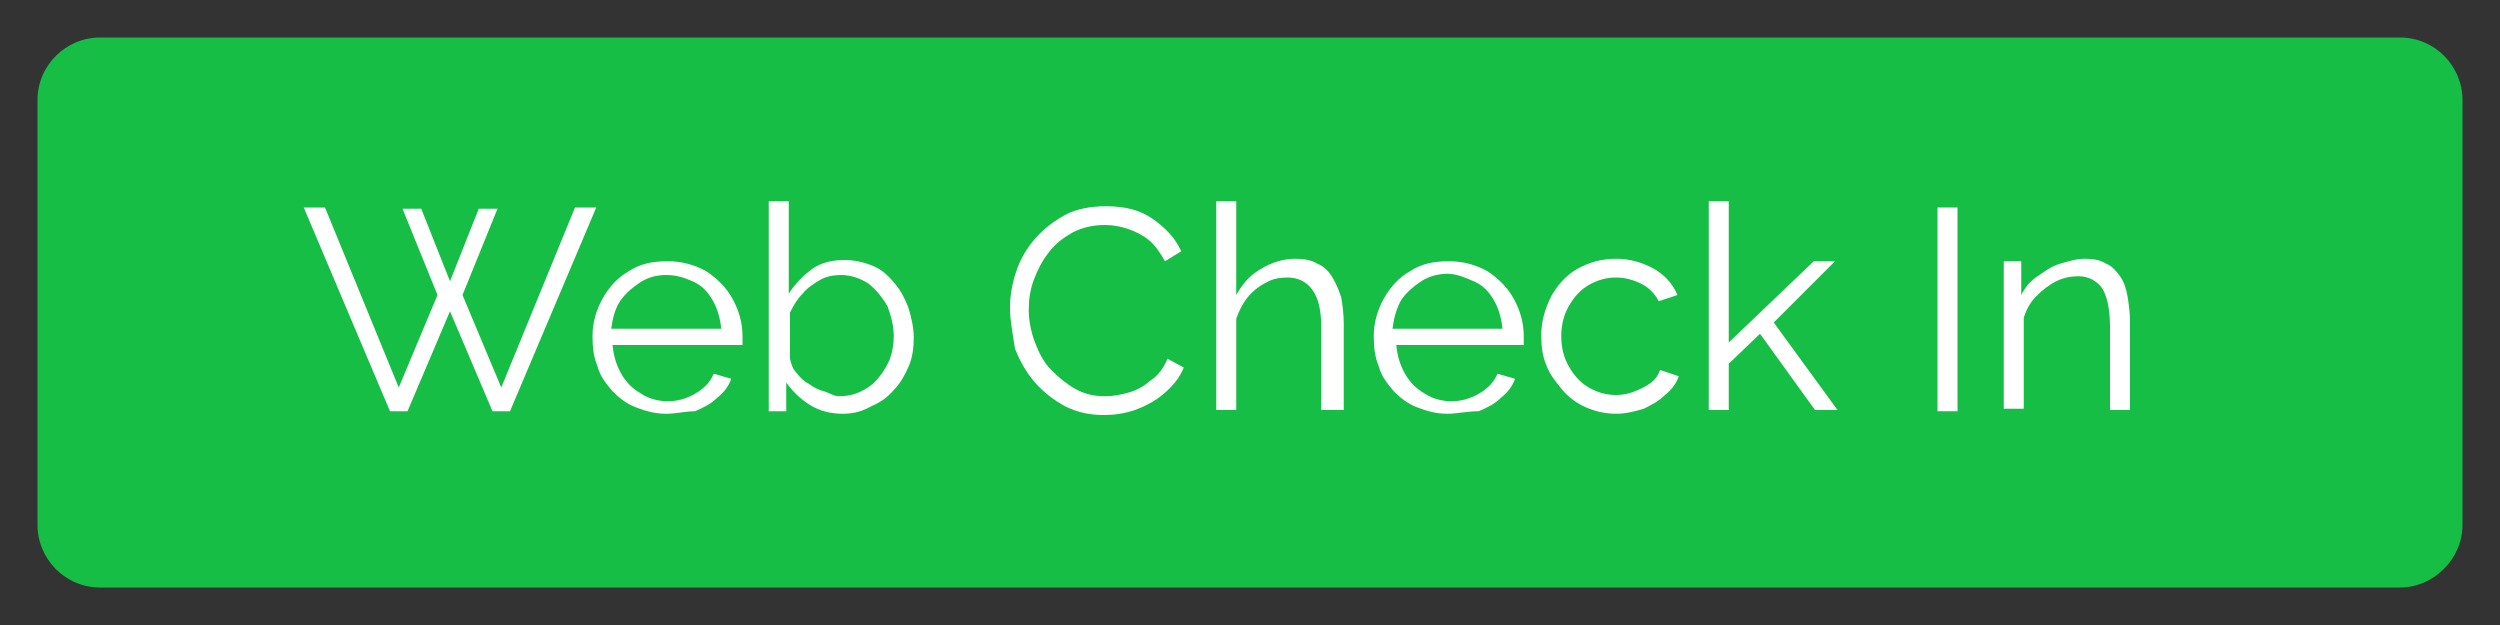 <?xml version="1.0" encoding="utf-8"?>
<!-- Generator: Adobe Illustrator 24.1.2, SVG Export Plug-In . SVG Version: 6.00 Build 0)  -->
<svg version="1.1" id="Layer_1" xmlns="http://www.w3.org/2000/svg" xmlns:xlink="http://www.w3.org/1999/xlink" x="0px" y="0px"
	 viewBox="0 0 200 50" style="enable-background:new 0 0 200 50;" xml:space="preserve">
<rect x="0" y="0" width="200" height="50" fill="#333333" stroke="none"/>
<style type="text/css">
	.st0{fill:#16BE45;}
	.st1{fill:#FFFFFF;}
</style>
<path class="st0" d="M192,47H8c-2.8,0-5-2.3-5-5V8c0-2.8,2.3-5,5-5H192c2.8,0,5,2.3,5,5V42C197,44.7,194.7,47,192,47z"/>
<g>
	<path class="st1" d="M32.2,16.7h1.5l2.3,5.8l2.3-5.8h1.5L37,23.6l3.1,7.4L46,16.6h1.7l-6.9,16.3h-1.4l-3.4-8l-3.4,8h-1.4l-6.9-16.3
		H26L31.9,31l3.1-7.4L32.2,16.7z"/>
	<path class="st1" d="M53.3,33.1c-0.9,0-1.6-0.2-2.4-0.5s-1.4-0.8-1.9-1.3c-0.5-0.6-1-1.2-1.2-2c-0.3-0.7-0.4-1.5-0.4-2.4
		c0-1.1,0.3-2.1,0.8-3c0.5-0.9,1.2-1.7,2.1-2.2c0.9-0.6,1.9-0.8,3.1-0.8c1.2,0,2.2,0.3,3.1,0.8c0.9,0.6,1.6,1.3,2.1,2.2
		c0.5,0.9,0.8,1.9,0.8,3c0,0.1,0,0.2,0,0.4s0,0.2,0,0.3H49c0.1,0.9,0.3,1.6,0.7,2.3s0.9,1.2,1.6,1.6c0.6,0.4,1.4,0.6,2.1,0.6
		c0.8,0,1.5-0.2,2.2-0.6c0.7-0.4,1.2-0.9,1.5-1.6l1.4,0.4c-0.2,0.6-0.6,1.1-1.1,1.5c-0.5,0.5-1.1,0.8-1.8,1.1
		C54.8,32.9,54.1,33.1,53.3,33.1z M48.9,26.3h8.8c-0.1-0.9-0.3-1.6-0.7-2.3c-0.4-0.7-0.9-1.2-1.6-1.5S54.1,22,53.3,22
		c-0.8,0-1.5,0.2-2.1,0.6s-1.2,0.9-1.6,1.5C49.2,24.7,49,25.5,48.9,26.3z"/>
	<path class="st1" d="M67.4,33.1c-0.9,0-1.8-0.2-2.6-0.7c-0.8-0.5-1.4-1.1-1.9-1.8v2.3h-1.4V16.1h1.6v7.4c0.5-0.8,1.2-1.5,1.9-2
		c0.7-0.5,1.6-0.7,2.6-0.7c0.8,0,1.6,0.2,2.3,0.5c0.7,0.3,1.2,0.8,1.7,1.4c0.5,0.6,0.8,1.2,1.1,2c0.2,0.7,0.4,1.5,0.4,2.3
		c0,0.8-0.1,1.6-0.4,2.3c-0.3,0.7-0.7,1.4-1.2,1.9c-0.5,0.6-1.1,1-1.8,1.3C69,32.9,68.3,33.1,67.4,33.1z M67.1,31.7
		c0.6,0,1.2-0.1,1.8-0.4s1-0.6,1.4-1.1c0.4-0.5,0.7-1,0.9-1.5c0.2-0.6,0.3-1.2,0.3-1.8c0-0.8-0.2-1.6-0.5-2.4
		c-0.4-0.7-0.9-1.3-1.5-1.8c-0.6-0.4-1.4-0.7-2.2-0.7c-0.6,0-1.2,0.1-1.7,0.4c-0.5,0.3-1,0.6-1.4,1.1c-0.4,0.4-0.7,0.9-1,1.5v3.7
		c0.1,0.4,0.2,0.8,0.5,1.1c0.3,0.4,0.6,0.7,1,0.9c0.4,0.3,0.8,0.5,1.2,0.6S66.7,31.7,67.1,31.7z"/>
	<path class="st1" d="M80.8,24.6c0-1,0.2-2,0.5-2.9s0.8-1.8,1.5-2.6c0.7-0.8,1.5-1.4,2.4-1.9s2.1-0.7,3.3-0.7c1.5,0,2.7,0.3,3.7,1
		c1,0.7,1.8,1.5,2.3,2.6l-1.3,0.8c-0.4-0.7-0.8-1.3-1.3-1.7c-0.5-0.4-1.1-0.7-1.7-0.9c-0.6-0.2-1.2-0.3-1.8-0.3
		c-1,0-1.8,0.2-2.6,0.6c-0.7,0.4-1.4,0.9-1.9,1.6c-0.5,0.6-0.9,1.4-1.2,2.2c-0.3,0.8-0.4,1.6-0.4,2.4c0,0.9,0.2,1.8,0.5,2.6
		s0.7,1.6,1.3,2.2c0.6,0.6,1.2,1.1,1.9,1.5c0.7,0.4,1.5,0.6,2.4,0.6c0.6,0,1.2-0.1,1.9-0.3s1.2-0.5,1.8-1c0.6-0.4,1-1,1.3-1.7
		l1.3,0.7c-0.3,0.8-0.9,1.5-1.6,2.1c-0.7,0.6-1.5,1-2.3,1.3c-0.9,0.3-1.7,0.4-2.5,0.4c-1.1,0-2.1-0.2-3.1-0.7
		c-0.9-0.5-1.7-1.1-2.4-1.9c-0.7-0.8-1.2-1.7-1.6-2.7C81,26.6,80.8,25.6,80.8,24.6z"/>
	<path class="st1" d="M107.3,32.8h-1.6v-6.6c0-1.3-0.2-2.3-0.7-3c-0.5-0.7-1.2-1-2-1c-0.6,0-1.2,0.1-1.7,0.4
		c-0.6,0.3-1.1,0.7-1.5,1.2c-0.4,0.5-0.7,1.1-0.9,1.7v7.3h-1.6V16.1h1.6v7.5c0.5-0.9,1.1-1.6,2-2.1c0.8-0.5,1.8-0.8,2.7-0.8
		c0.7,0,1.3,0.1,1.8,0.4c0.5,0.2,0.9,0.6,1.2,1.1c0.3,0.5,0.5,1,0.7,1.6c0.1,0.6,0.2,1.3,0.2,2.1V32.8z"/>
	<path class="st1" d="M115.8,33.1c-0.9,0-1.6-0.2-2.4-0.5s-1.4-0.8-1.9-1.3c-0.5-0.6-1-1.2-1.2-2c-0.3-0.7-0.4-1.5-0.4-2.4
		c0-1.1,0.3-2.1,0.8-3c0.5-0.9,1.2-1.7,2.1-2.2c0.9-0.6,1.9-0.8,3.1-0.8c1.2,0,2.2,0.3,3.1,0.8c0.9,0.6,1.6,1.3,2.1,2.2
		s0.8,1.9,0.8,3c0,0.1,0,0.2,0,0.4s0,0.2,0,0.3h-10.2c0.1,0.9,0.3,1.6,0.7,2.3s0.9,1.2,1.6,1.6c0.6,0.4,1.4,0.6,2.1,0.6
		c0.8,0,1.5-0.2,2.2-0.6c0.7-0.4,1.2-0.9,1.5-1.6l1.4,0.4c-0.2,0.6-0.6,1.1-1.1,1.5c-0.5,0.5-1.1,0.8-1.8,1.1
		C117.3,32.9,116.6,33.1,115.8,33.1z M111.4,26.3h8.8c-0.1-0.9-0.3-1.6-0.7-2.3c-0.4-0.7-0.9-1.2-1.6-1.5s-1.4-0.6-2.1-0.6
		s-1.5,0.2-2.1,0.6s-1.2,0.9-1.6,1.5C111.7,24.7,111.5,25.5,111.4,26.3z"/>
	<path class="st1" d="M129.3,33.1c-0.9,0-1.7-0.2-2.4-0.5c-0.7-0.3-1.4-0.8-1.9-1.4s-1-1.2-1.3-2c-0.3-0.7-0.4-1.5-0.4-2.4
		c0-1.1,0.3-2.1,0.8-3.1c0.5-0.9,1.2-1.7,2.1-2.2s1.9-0.8,3.1-0.8c1.1,0,2.1,0.3,3,0.8c0.9,0.5,1.5,1.2,1.9,2.1l-1.5,0.5
		c-0.3-0.6-0.8-1.1-1.4-1.4c-0.6-0.3-1.3-0.5-2-0.5c-0.8,0-1.5,0.2-2.2,0.6c-0.7,0.4-1.2,1-1.6,1.7c-0.4,0.7-0.6,1.5-0.6,2.4
		c0,0.9,0.2,1.7,0.6,2.4s0.9,1.3,1.6,1.7s1.4,0.6,2.2,0.6c0.5,0,1-0.1,1.5-0.3c0.5-0.2,0.9-0.4,1.3-0.7c0.4-0.3,0.6-0.7,0.7-1
		l1.5,0.5c-0.2,0.6-0.6,1.1-1.1,1.5c-0.5,0.5-1.1,0.8-1.7,1.1C130.8,32.9,130.1,33.1,129.3,33.1z"/>
	<path class="st1" d="M145.2,32.8l-4.4-6.1l-2.5,2.4v3.7h-1.6V16.1h1.6v11.3l6.8-6.5h1.7l-4.9,4.9l5.1,7H145.2z"/>
	<path class="st1" d="M155,32.8V16.6h1.6v16.3H155z"/>
	<path class="st1" d="M170.4,32.8h-1.6v-6.6c0-1.4-0.2-2.4-0.6-3.1c-0.4-0.6-1.1-1-1.9-1c-0.6,0-1.2,0.1-1.8,0.4
		c-0.6,0.3-1.1,0.7-1.6,1.2c-0.5,0.5-0.8,1.1-1,1.7v7.3h-1.6V20.9h1.4v2.7c0.3-0.6,0.7-1.1,1.3-1.5s1.1-0.8,1.8-1
		c0.7-0.2,1.3-0.4,2-0.4c0.7,0,1.2,0.1,1.7,0.4c0.5,0.2,0.8,0.6,1.1,1c0.3,0.4,0.5,1,0.6,1.6s0.2,1.3,0.2,2.1V32.8z"/>
</g>
</svg>
